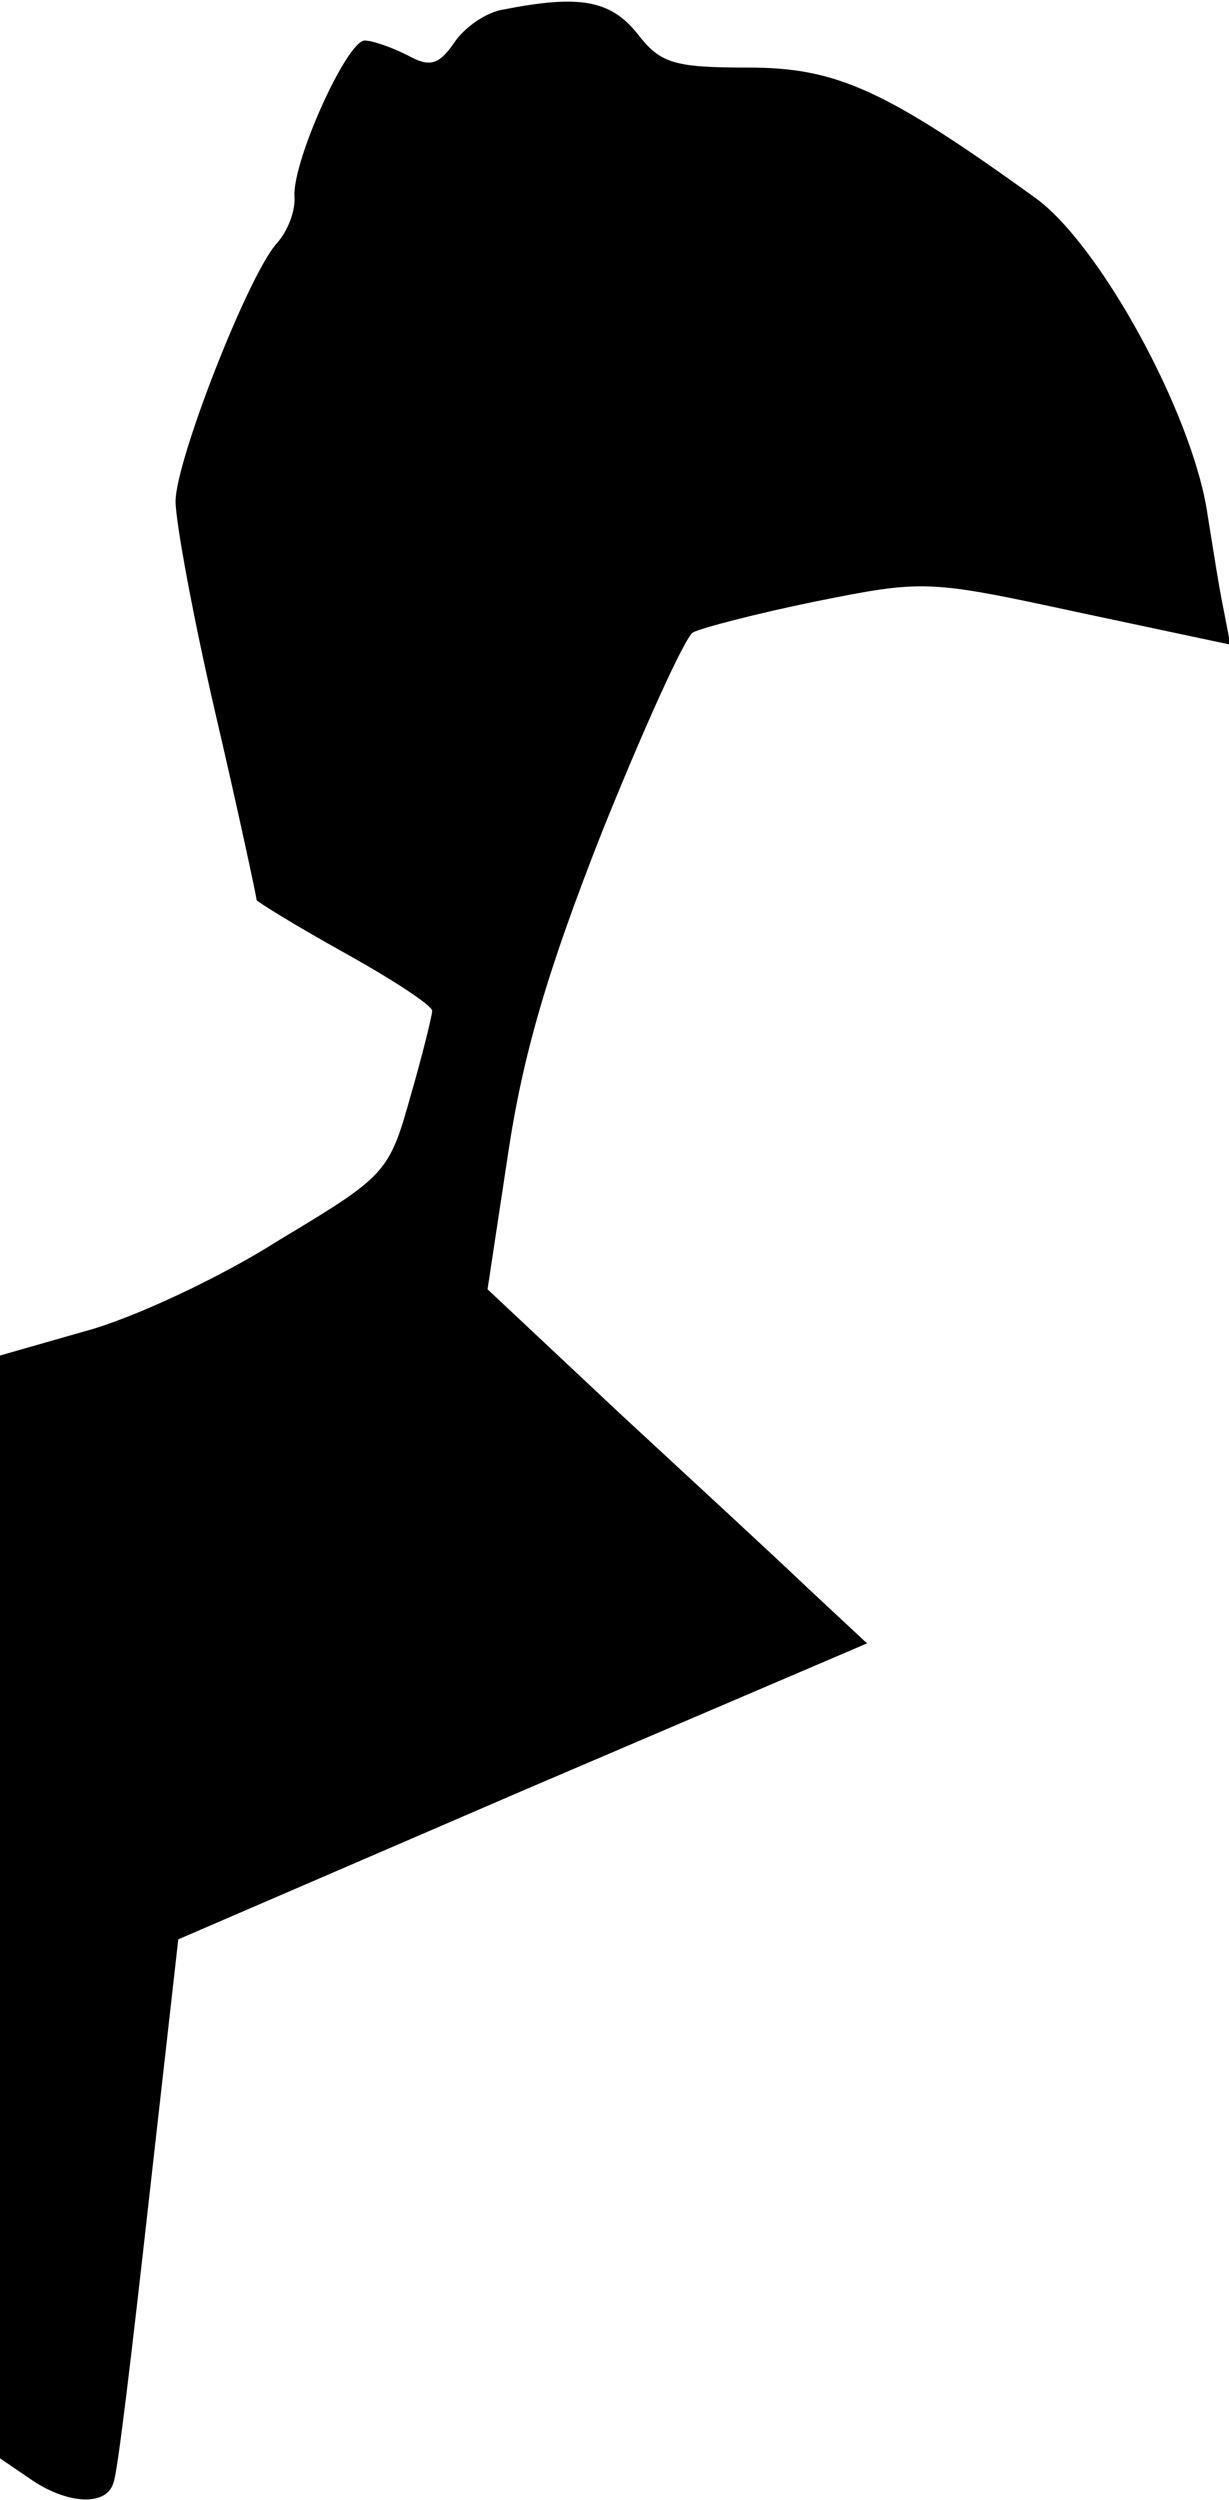<?xml version="1.0" standalone="no"?>
<!DOCTYPE svg PUBLIC "-//W3C//DTD SVG 20010904//EN"
 "http://www.w3.org/TR/2001/REC-SVG-20010904/DTD/svg10.dtd">
<svg version="1.0" xmlns="http://www.w3.org/2000/svg"
 width="91pt" height="185pt" viewBox="0 0 91 185"
 preserveAspectRatio="xMidYMid meet">
<g transform="translate(0,185) scale(0.1,-0.1)"
fill="#000000" stroke="none">
<path fill="#000000" stroke="none" d="M373 1843 c-13 -2 -29 -13 -37 -25 -11
-16 -18 -18 -34 -9 -12 6 -26 11 -32 11 -13 0 -53 -88 -52 -115 1 -11 -5 -26
-13 -35 -21 -23 -75 -161 -75 -191 0 -15 13 -86 30 -159 17 -73 30 -134 30
-136 0 -1 29 -19 65 -39 36 -20 65 -39 65 -43 0 -3 -7 -32 -16 -63 -16 -57
-18 -59 -98 -107 -44 -28 -109 -58 -143 -67 l-63 -18 0 -408 0 -408 22 -15
c27 -19 57 -21 62 -3 3 6 14 100 26 207 l22 195 255 110 255 109 -44 41 c-23
22 -87 81 -140 130 l-97 91 15 99 c11 74 29 136 70 240 31 77 61 143 67 147 5
3 47 14 91 23 80 16 83 16 194 -8 l113 -24 -5 26 c-3 14 -8 46 -12 71 -11 74
-80 200 -128 234 -111 80 -147 96 -212 96 -55 0 -65 3 -82 25 -20 25 -43 29
-99 18z"/>
</g>
</svg>
